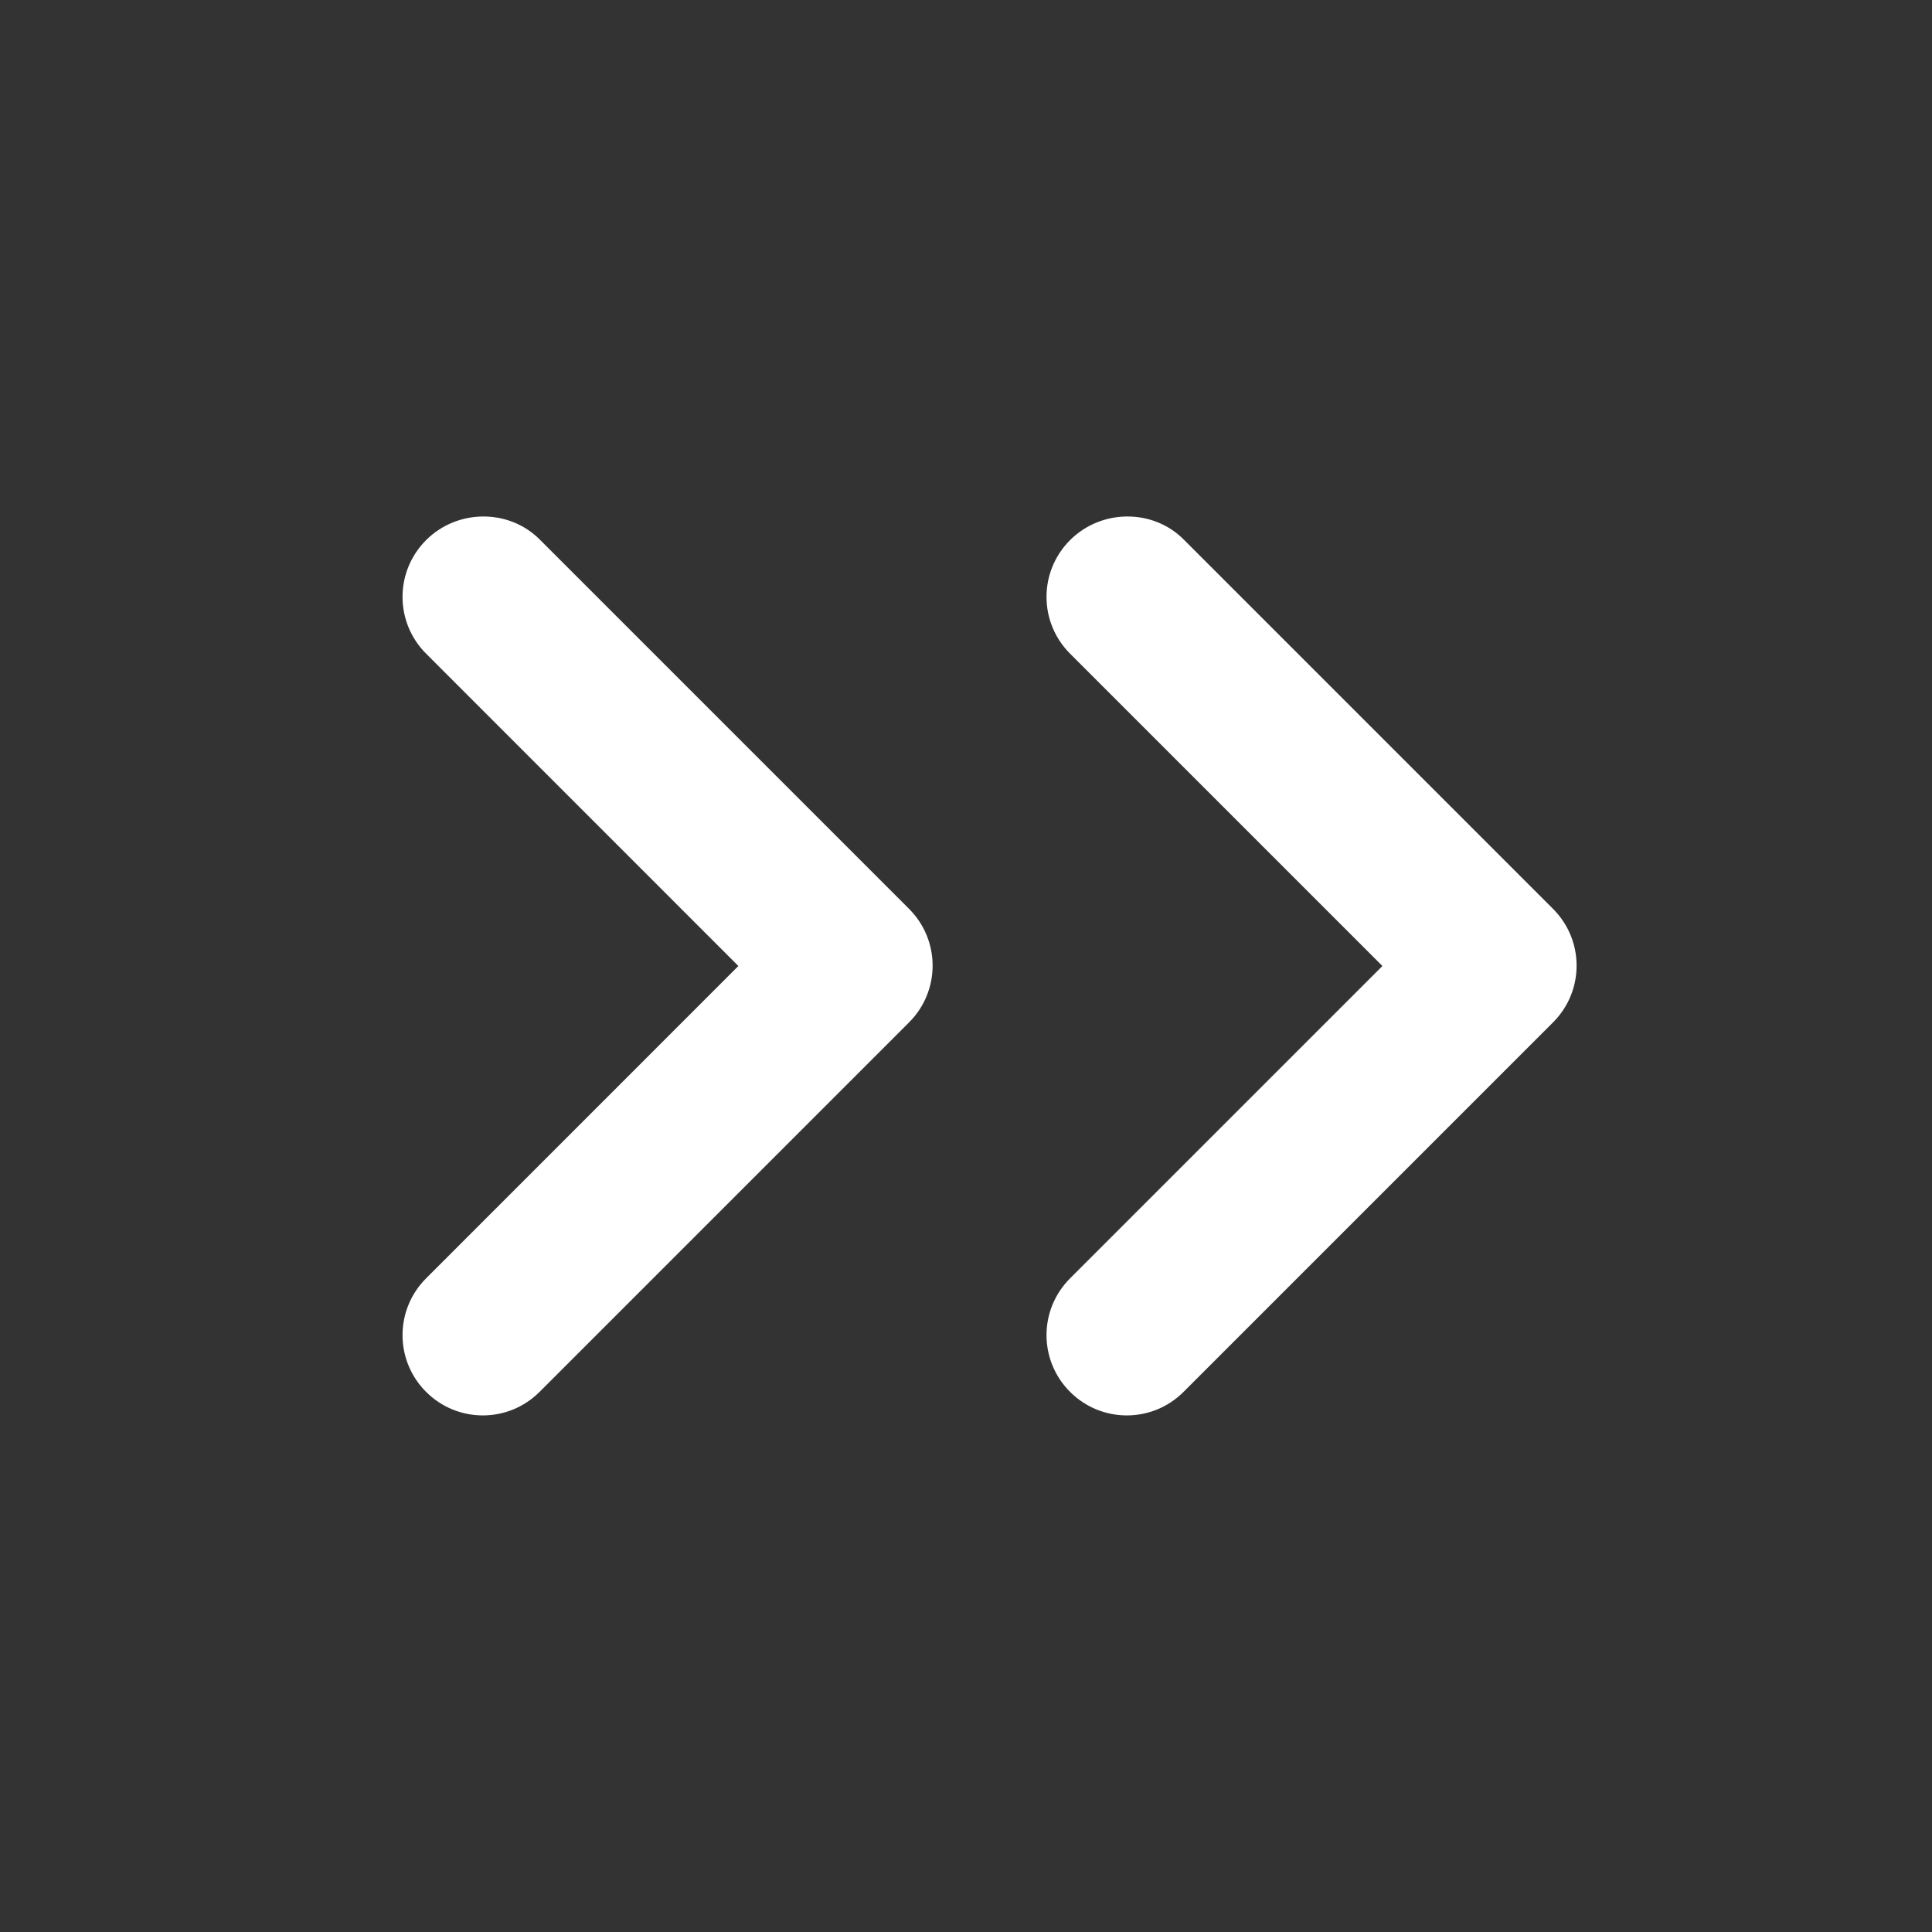 <svg width="28" height="28" viewBox="0 0 28 28" fill="none" xmlns="http://www.w3.org/2000/svg">
<rect x="0" y="0" width="28" height="28" fill="#333333" stroke="none"/>
<path fill-rule="evenodd" clip-rule="evenodd" d="M6.175 9.473C5.72 9.018 5.72 8.283 6.175 7.828C6.63 7.373 7.376 7.373 7.82 7.817L13.175 13.172C13.63 13.627 13.63 14.362 13.175 14.817L7.82 20.172C7.365 20.627 6.63 20.627 6.175 20.172C5.72 19.717 5.72 18.982 6.175 18.527L10.701 14L6.175 9.473ZM15.508 9.473C15.053 9.018 15.053 8.283 15.508 7.828C15.963 7.373 16.71 7.373 17.153 7.817L22.508 13.172C22.963 13.627 22.963 14.362 22.508 14.817L17.153 20.172C16.698 20.627 15.963 20.627 15.508 20.172C15.053 19.717 15.053 18.982 15.508 18.527L20.035 14L15.508 9.473Z" fill="white"/>
</svg>
